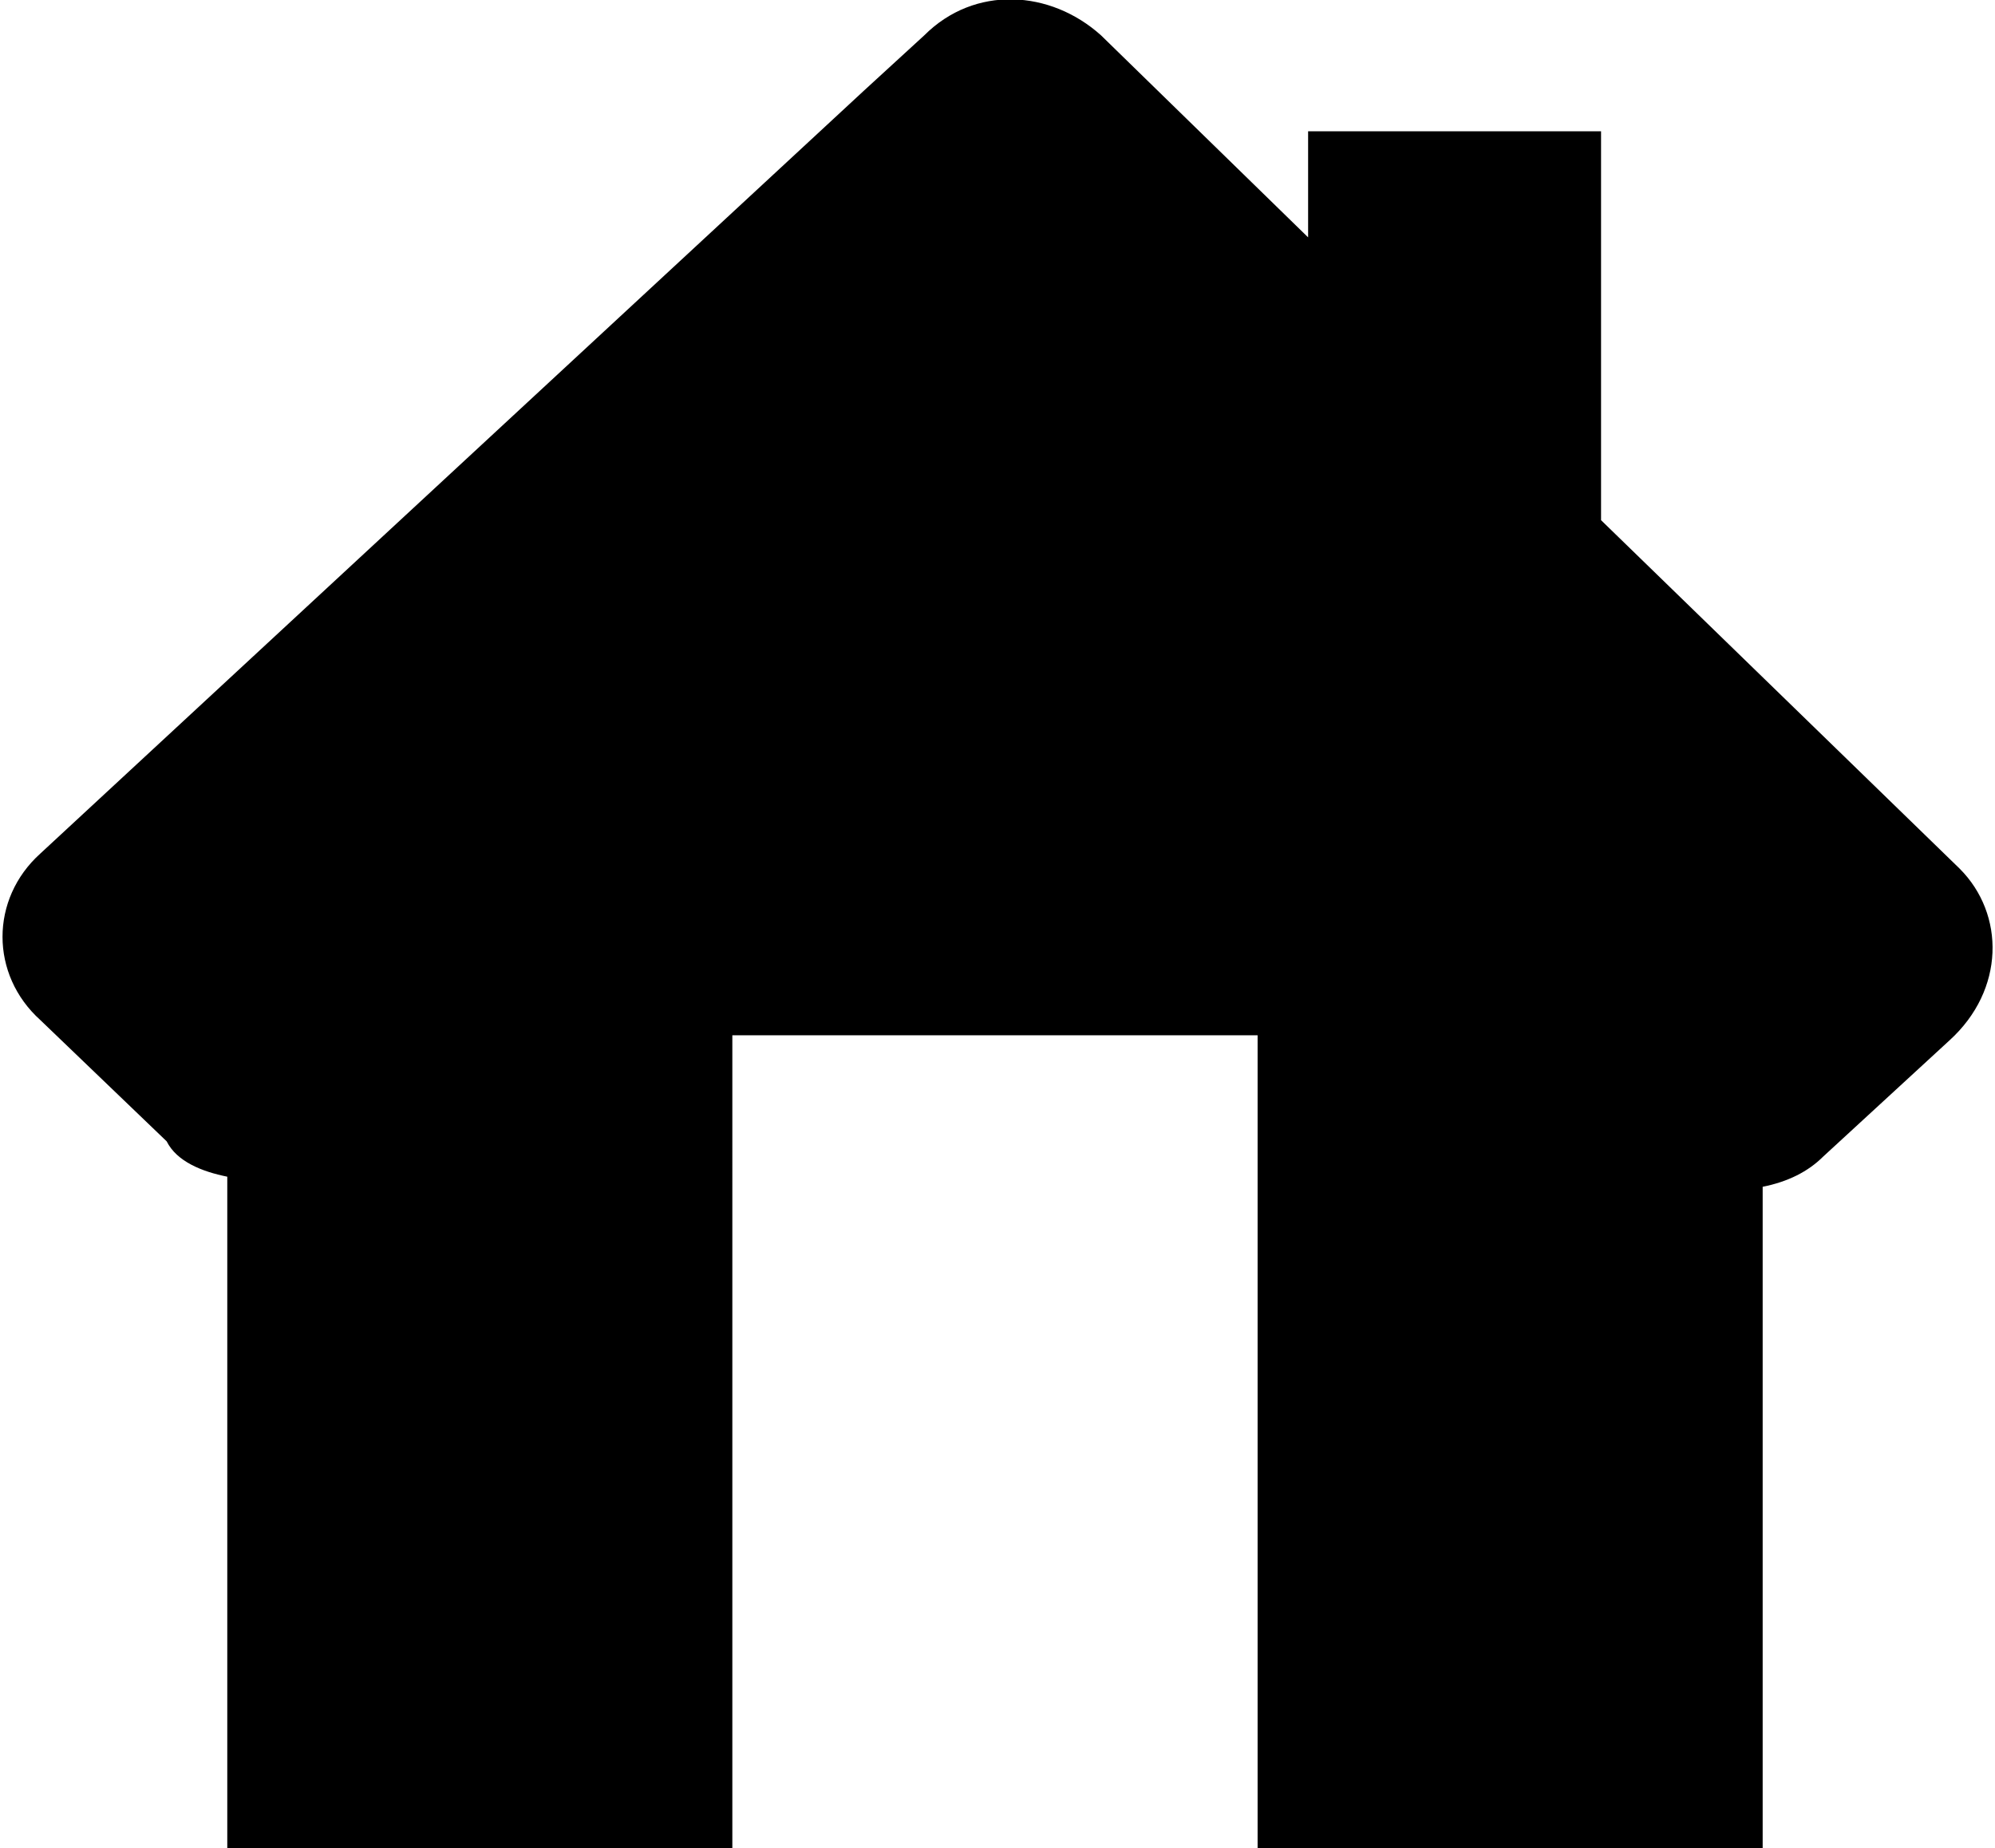 <?xml version="1.0" encoding="utf-8"?>
<!-- Generator: Adobe Illustrator 21.0.0, SVG Export Plug-In . SVG Version: 6.00 Build 0)  -->
<svg version="1.1" id="Calque_1" xmlns="http://www.w3.org/2000/svg" xmlns:xlink="http://www.w3.org/1999/xlink" x="0px" y="0px"
	 width="39.5px" height="36.6px" viewBox="0 0 39.5 36.6" enable-background="new 0 0 39.5 36.6" xml:space="preserve">
<path d="M38.8,17.2l-7.1-6.9V2.6h-5.8v2.1l-4.1-4c-1-0.9-2.5-1-3.5,0l-1.2,1.1L0.8,16.9c-1,0.9-1,2.4,0,3.3l2.5,2.4
	C3.5,23,4,23.2,4.5,23.3v13.3h10V20.5h10.4v16.1h10V23.5c0.5-0.1,0.9-0.3,1.2-0.6l2.5-2.3C39.7,19.6,39.7,18.1,38.8,17.2z"/>
</svg>
